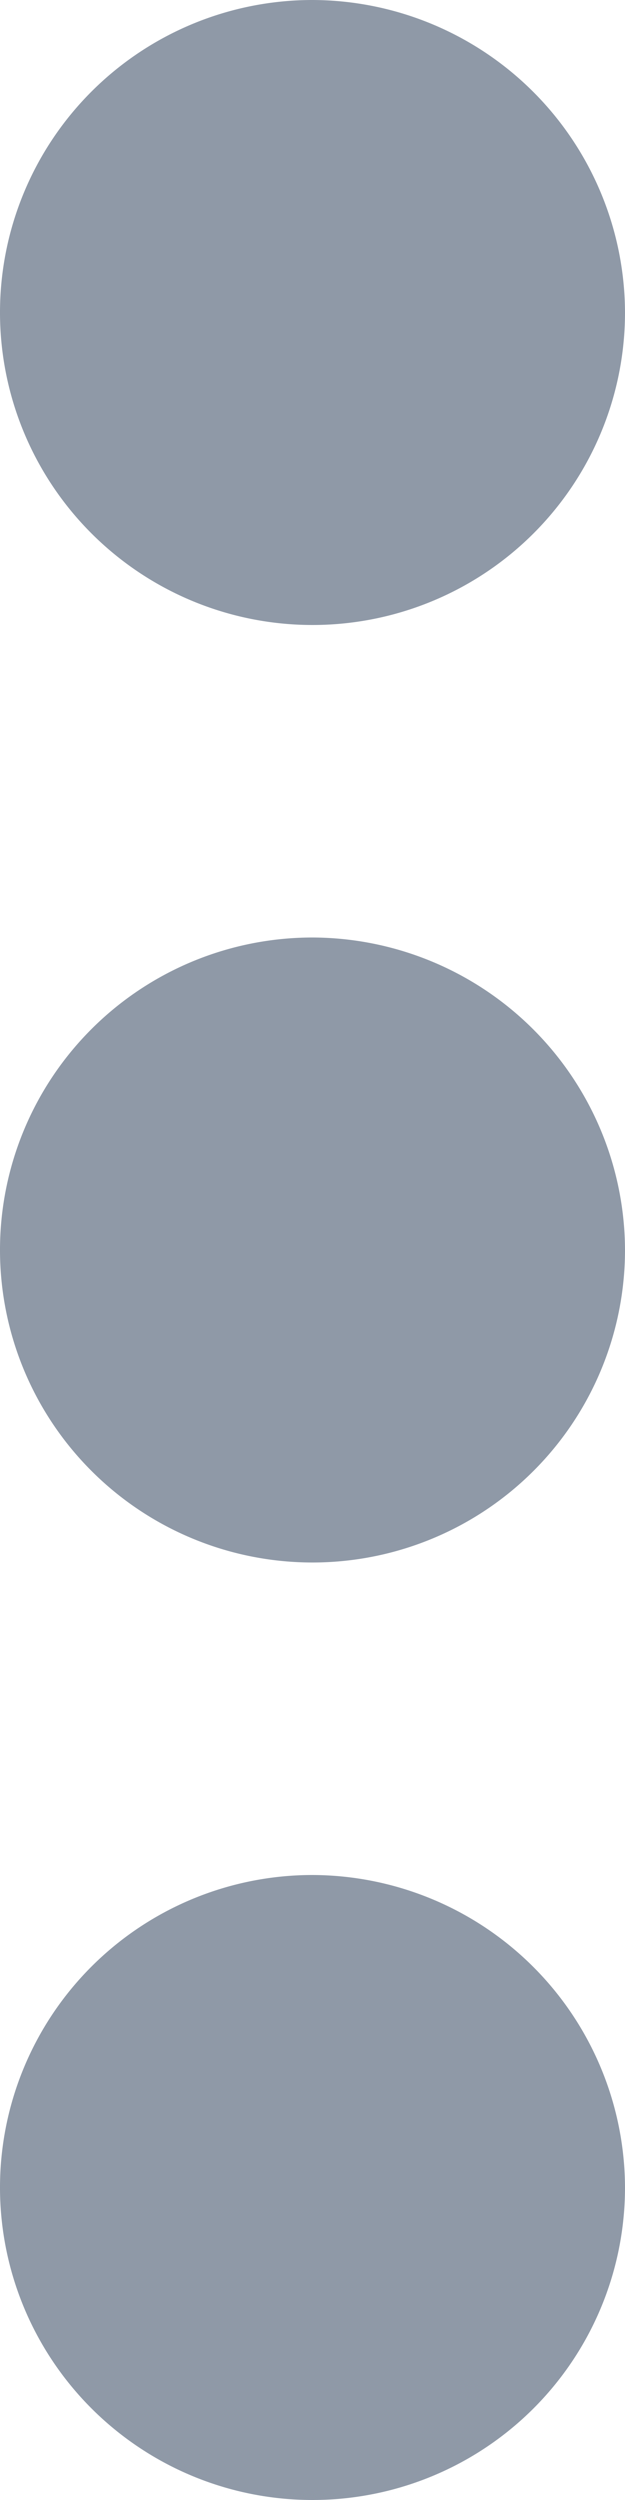 <svg xmlns="http://www.w3.org/2000/svg" width="4" height="16" viewBox="0 0 4 16"><defs><style>.a{fill:#8f99a7;}</style></defs><path class="a" d="M12,10a2,2,0,1,0,2,2A2.006,2.006,0,0,0,12,10Zm0-6a2,2,0,1,0,2,2A2.006,2.006,0,0,0,12,4Zm0,12a2,2,0,1,0,2,2A2.006,2.006,0,0,0,12,16Z" transform="translate(-10 -4)"/></svg>